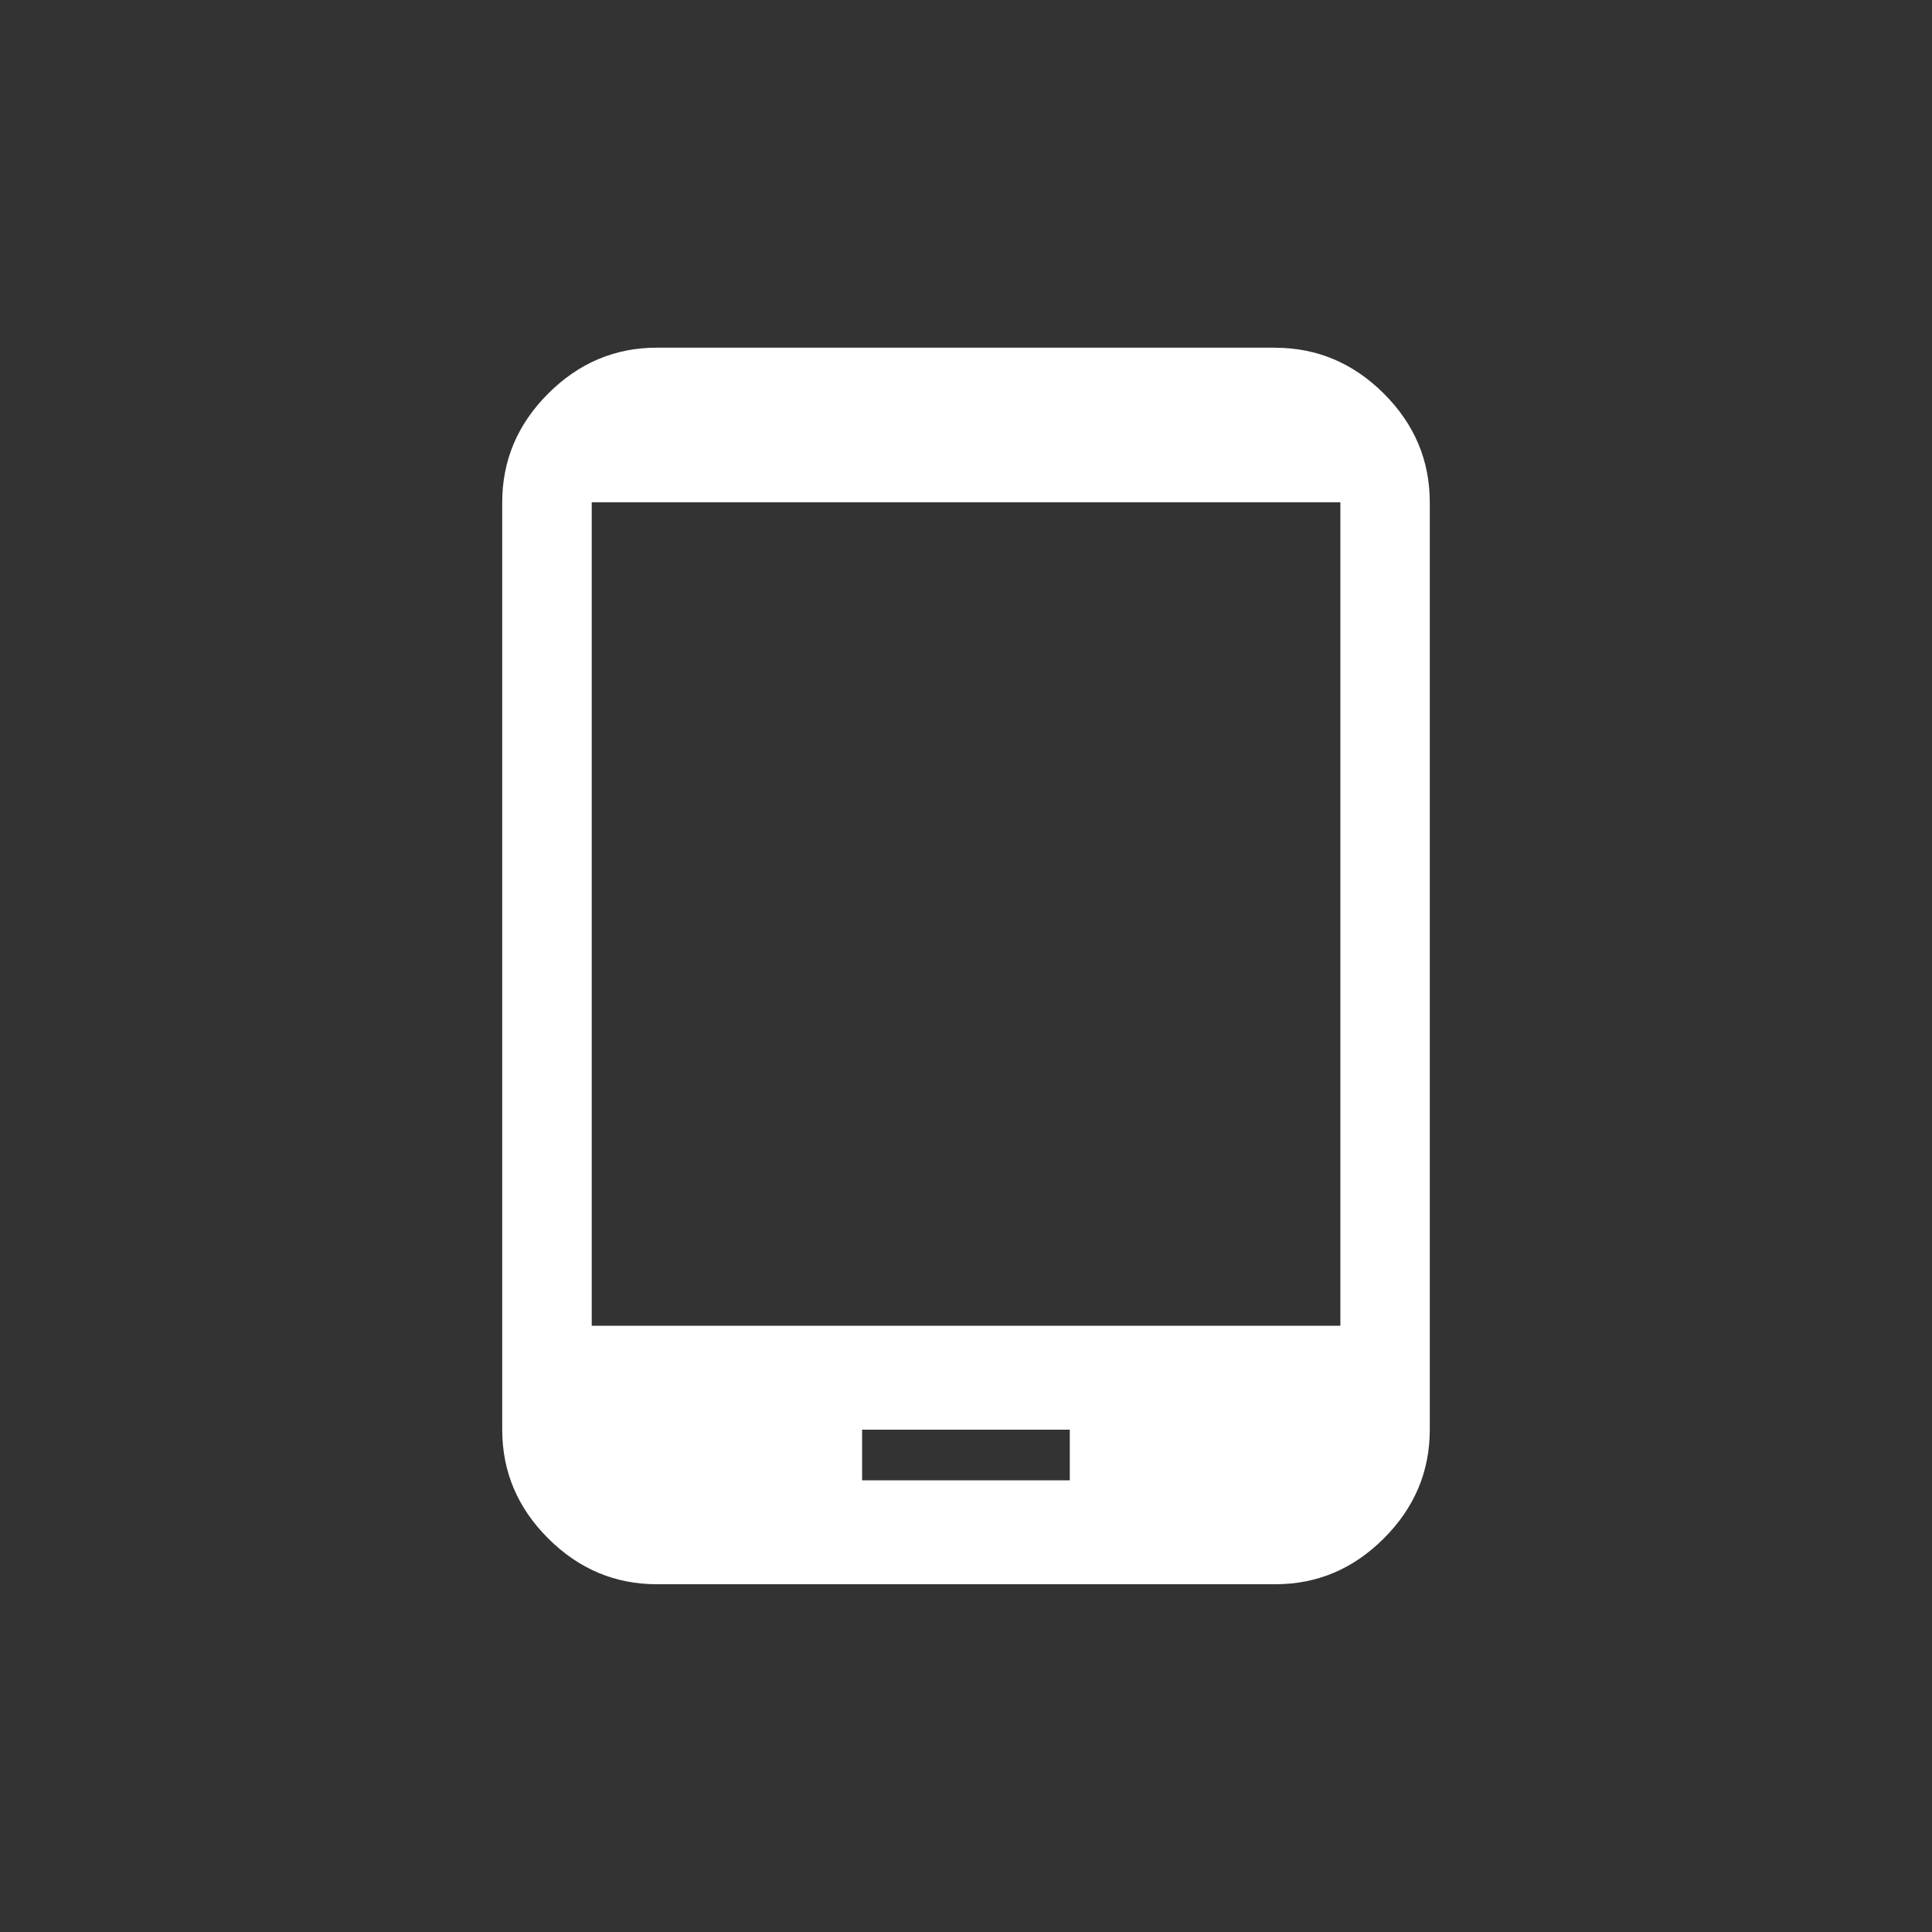<!-- Generated by IcoMoon.io -->
<svg version="1.1" xmlns="http://www.w3.org/2000/svg" width="40" height="40" viewBox="0 0 40 40">
<rect x="0" y="0" width="40" height="40" fill="#333333" stroke="none"/>
<title>mt-tablet_android</title>
<path fill="#fff" d="M27.751 27.449v-17.049h-15.5v17.049h15.5zM22.149 30.649v-1.049h-4.3v1.049h4.3zM26.4 7.2q1.3 0 2.251 0.949t0.951 2.251v19.2q0 1.3-0.951 2.251t-2.251 0.949h-12.8q-1.3 0-2.251-0.949t-0.951-2.251v-19.2q0-1.3 0.951-2.251t2.251-0.951h12.8z"></path>
</svg>
